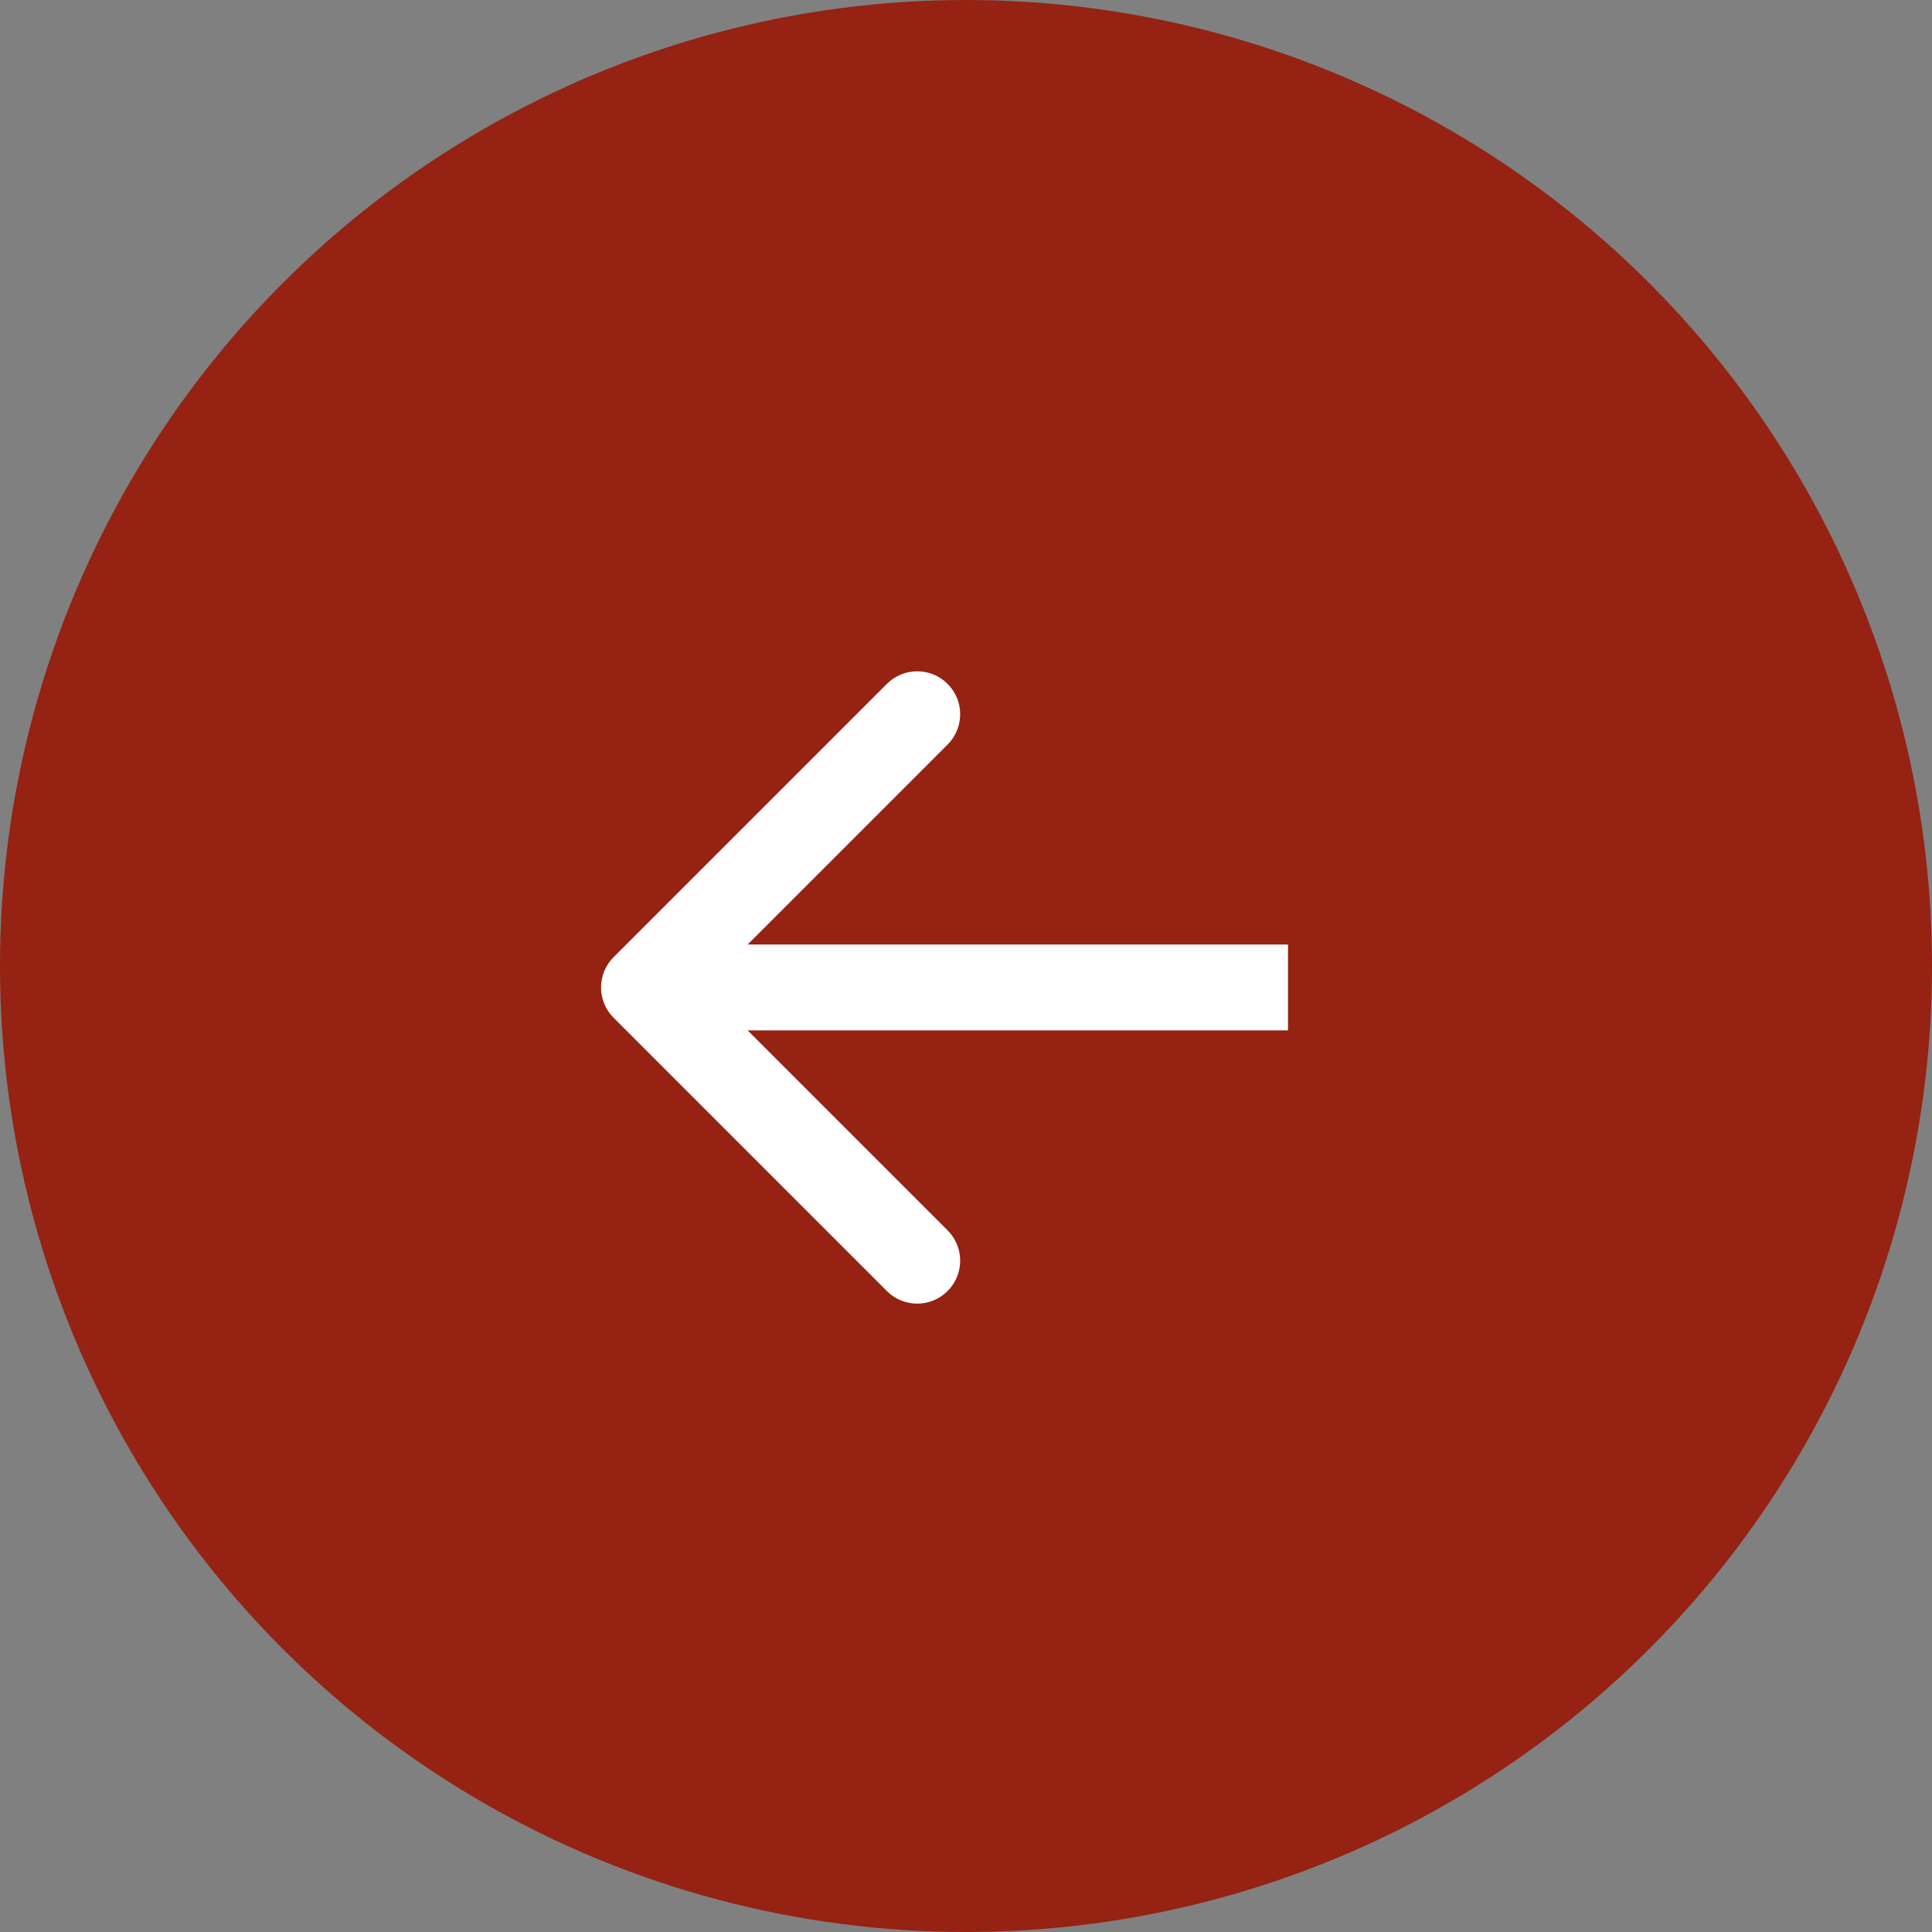 <svg width="45" height="45" viewBox="0 0 45 45" fill="none" xmlns="http://www.w3.org/2000/svg">
<rect x="0" y="0" width="45" height="45" fill="#808080" stroke="none"/>
<circle cx="22.5" cy="22.5" r="22" fill="#952212" stroke="#952212"/>
<path d="M14.293 22.293C13.902 22.683 13.902 23.317 14.293 23.707L20.657 30.071C21.047 30.462 21.68 30.462 22.071 30.071C22.462 29.68 22.462 29.047 22.071 28.657L16.414 23L22.071 17.343C22.462 16.953 22.462 16.32 22.071 15.929C21.68 15.538 21.047 15.538 20.657 15.929L14.293 22.293ZM30 22L15 22V24H30V22Z" fill="white"/>
</svg>
